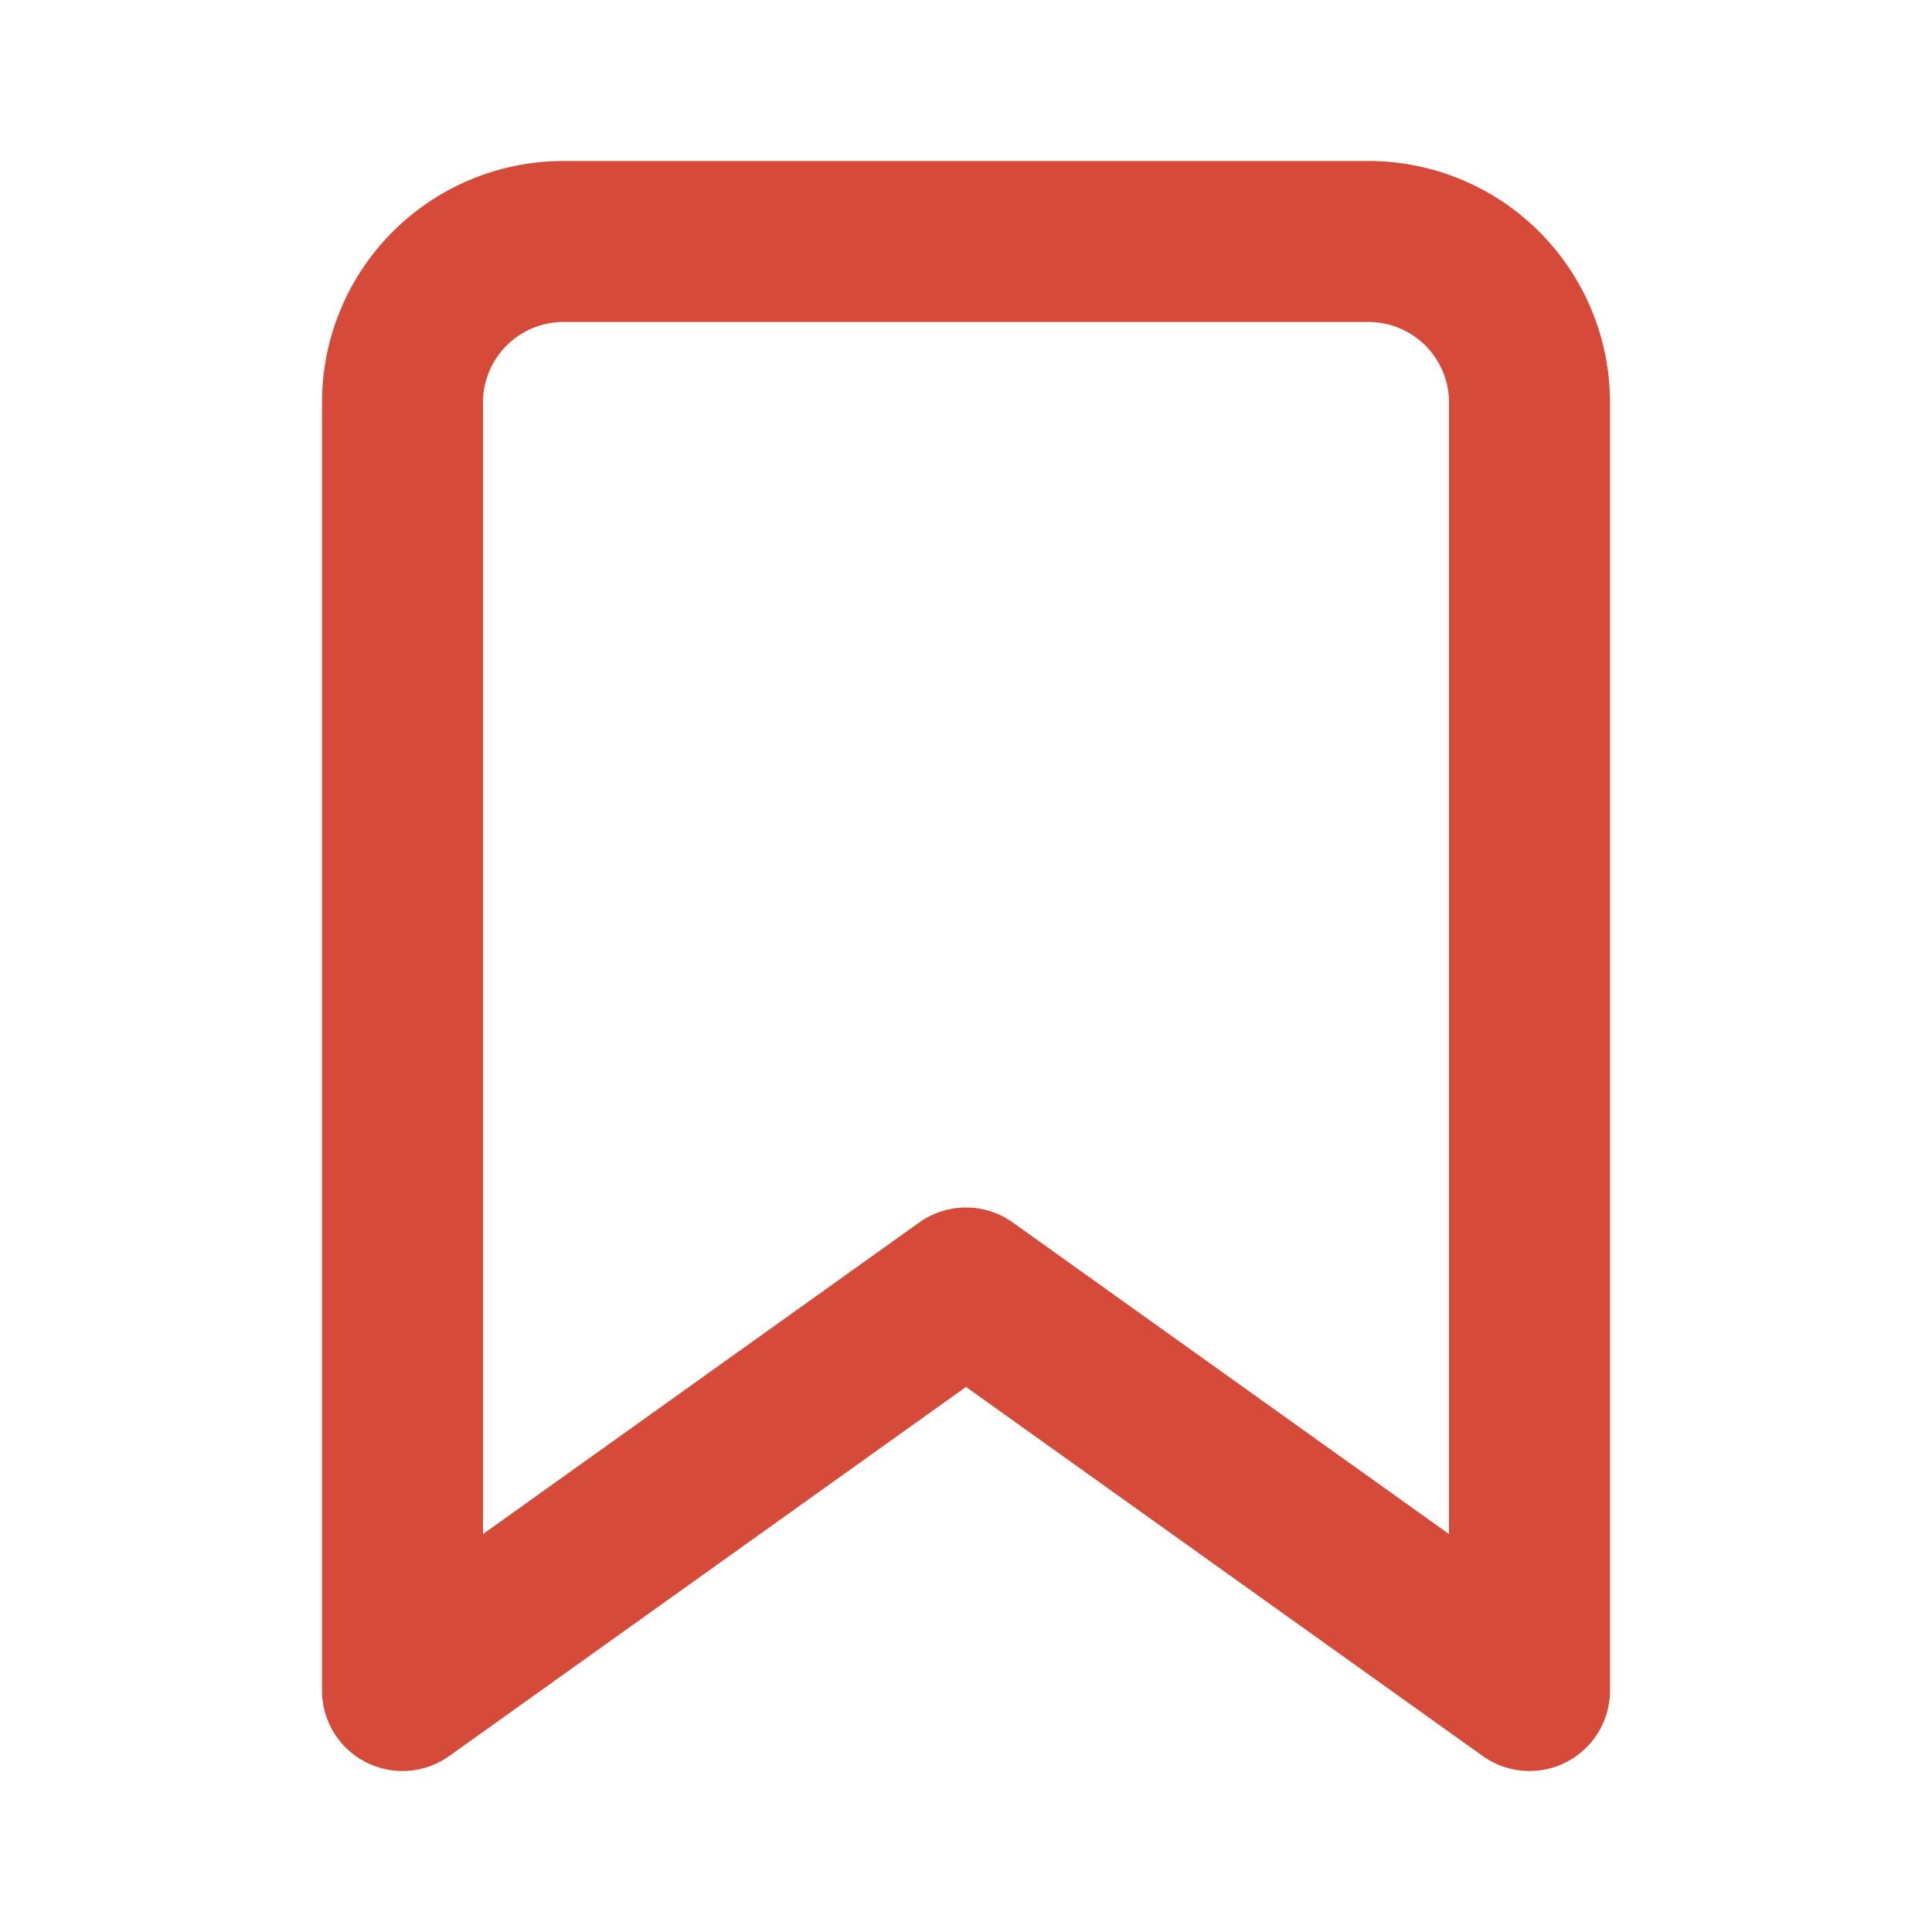 <svg xmlns="http://www.w3.org/2000/svg" width="24" height="24" viewBox="0 0 24 24" fill="none" stroke="#d54a38" stroke-width="2" stroke-linecap="round" stroke-linejoin="round" class="feather feather-bookmark"><path d="M19 21l-7-5-7 5V5a2 2 0 0 1 2-2h10a2 2 0 0 1 2 2z"></path></svg>
